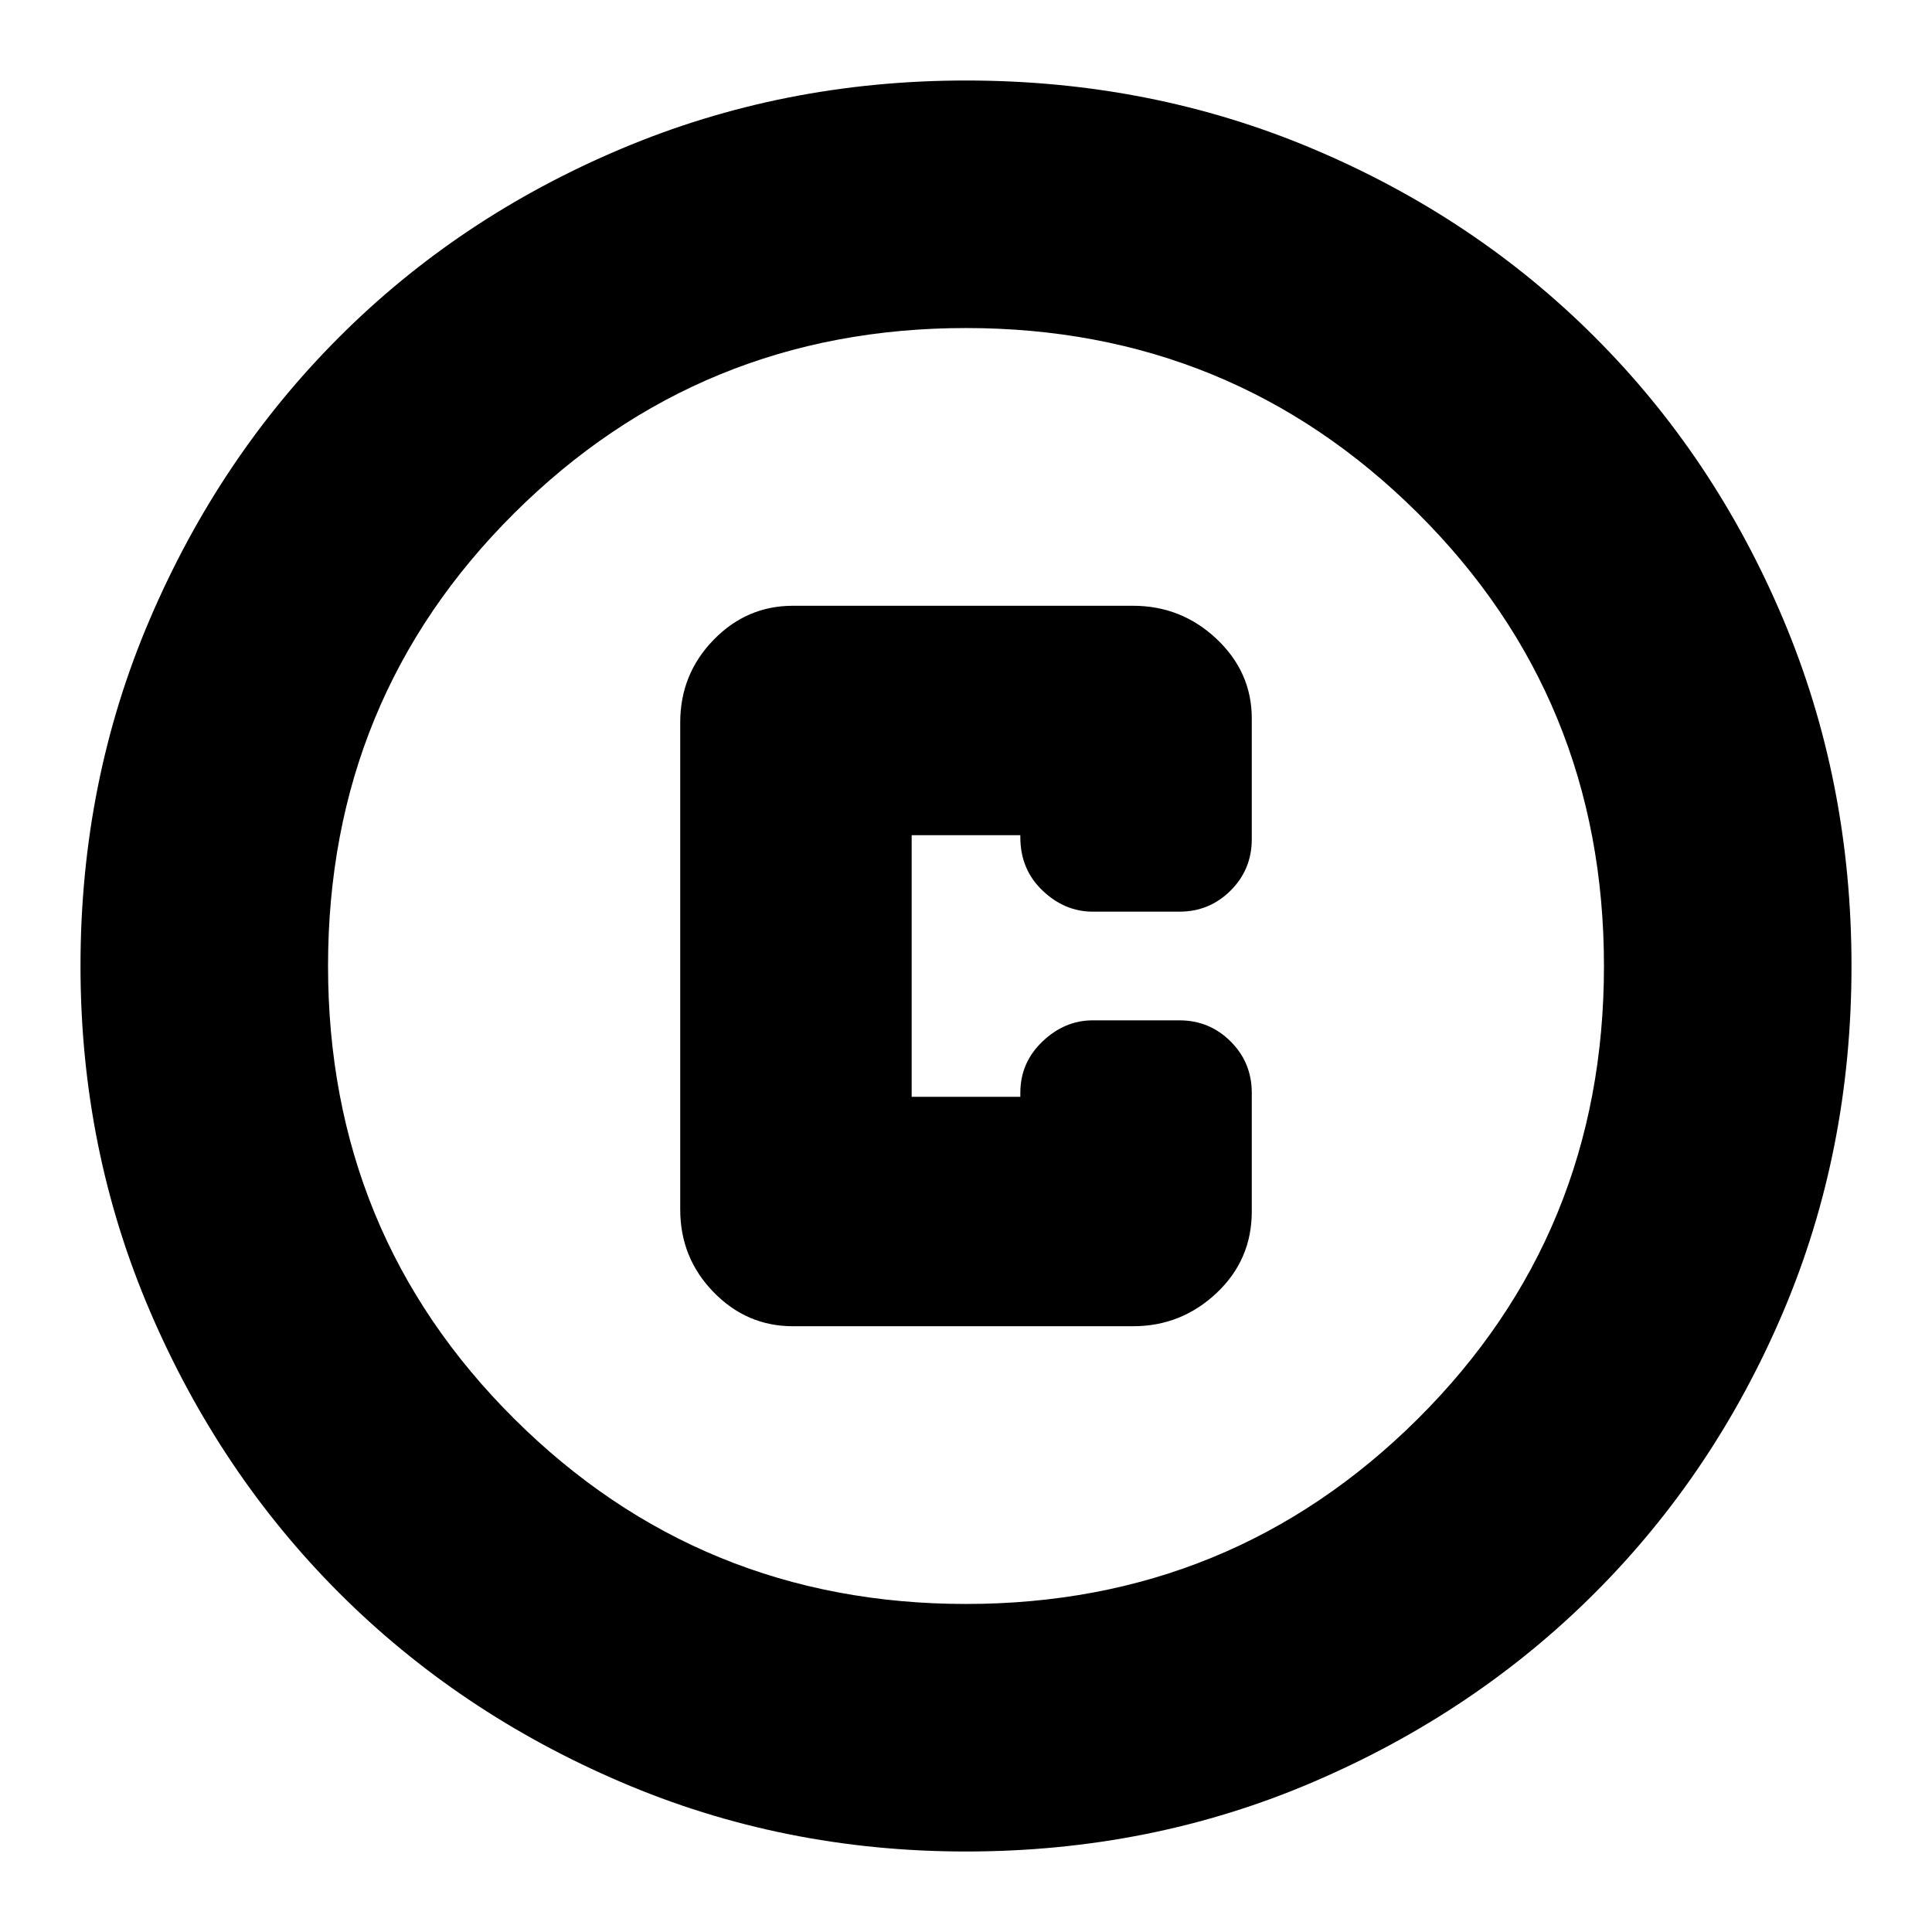<svg xmlns="http://www.w3.org/2000/svg" height="24" width="24"><path d="M9.85 16.475H14.075Q14.675 16.475 15.113 16.062Q15.55 15.65 15.55 15.05V13.575Q15.55 13.2 15.288 12.938Q15.025 12.675 14.65 12.675H13.575Q13.225 12.675 12.95 12.938Q12.675 13.2 12.675 13.575V13.625H11.325V10.375H12.675V10.4Q12.675 10.8 12.95 11.062Q13.225 11.325 13.575 11.325H14.65Q15.025 11.325 15.288 11.062Q15.55 10.8 15.55 10.425V8.925Q15.55 8.35 15.113 7.937Q14.675 7.525 14.075 7.525H9.85Q9.275 7.525 8.863 7.95Q8.45 8.375 8.45 8.975V15.025Q8.45 15.625 8.863 16.05Q9.275 16.475 9.85 16.475ZM12 23Q9.725 23 7.713 22.137Q5.7 21.275 4.213 19.788Q2.725 18.3 1.863 16.288Q1 14.275 1 12Q1 9.7 1.863 7.688Q2.725 5.675 4.213 4.188Q5.7 2.7 7.713 1.85Q9.725 1 12 1Q14.3 1 16.312 1.85Q18.325 2.7 19.812 4.188Q21.3 5.675 22.15 7.688Q23 9.7 23 12Q23 14.3 22.15 16.3Q21.3 18.3 19.812 19.788Q18.325 21.275 16.312 22.137Q14.3 23 12 23ZM12 12Q12 12 12 12Q12 12 12 12Q12 12 12 12Q12 12 12 12Q12 12 12 12Q12 12 12 12Q12 12 12 12Q12 12 12 12ZM12 19.925Q15.3 19.925 17.613 17.625Q19.925 15.325 19.925 12Q19.925 8.675 17.613 6.375Q15.3 4.075 12 4.075Q8.7 4.075 6.388 6.375Q4.075 8.675 4.075 12Q4.075 15.325 6.388 17.625Q8.7 19.925 12 19.925Z"/></svg>